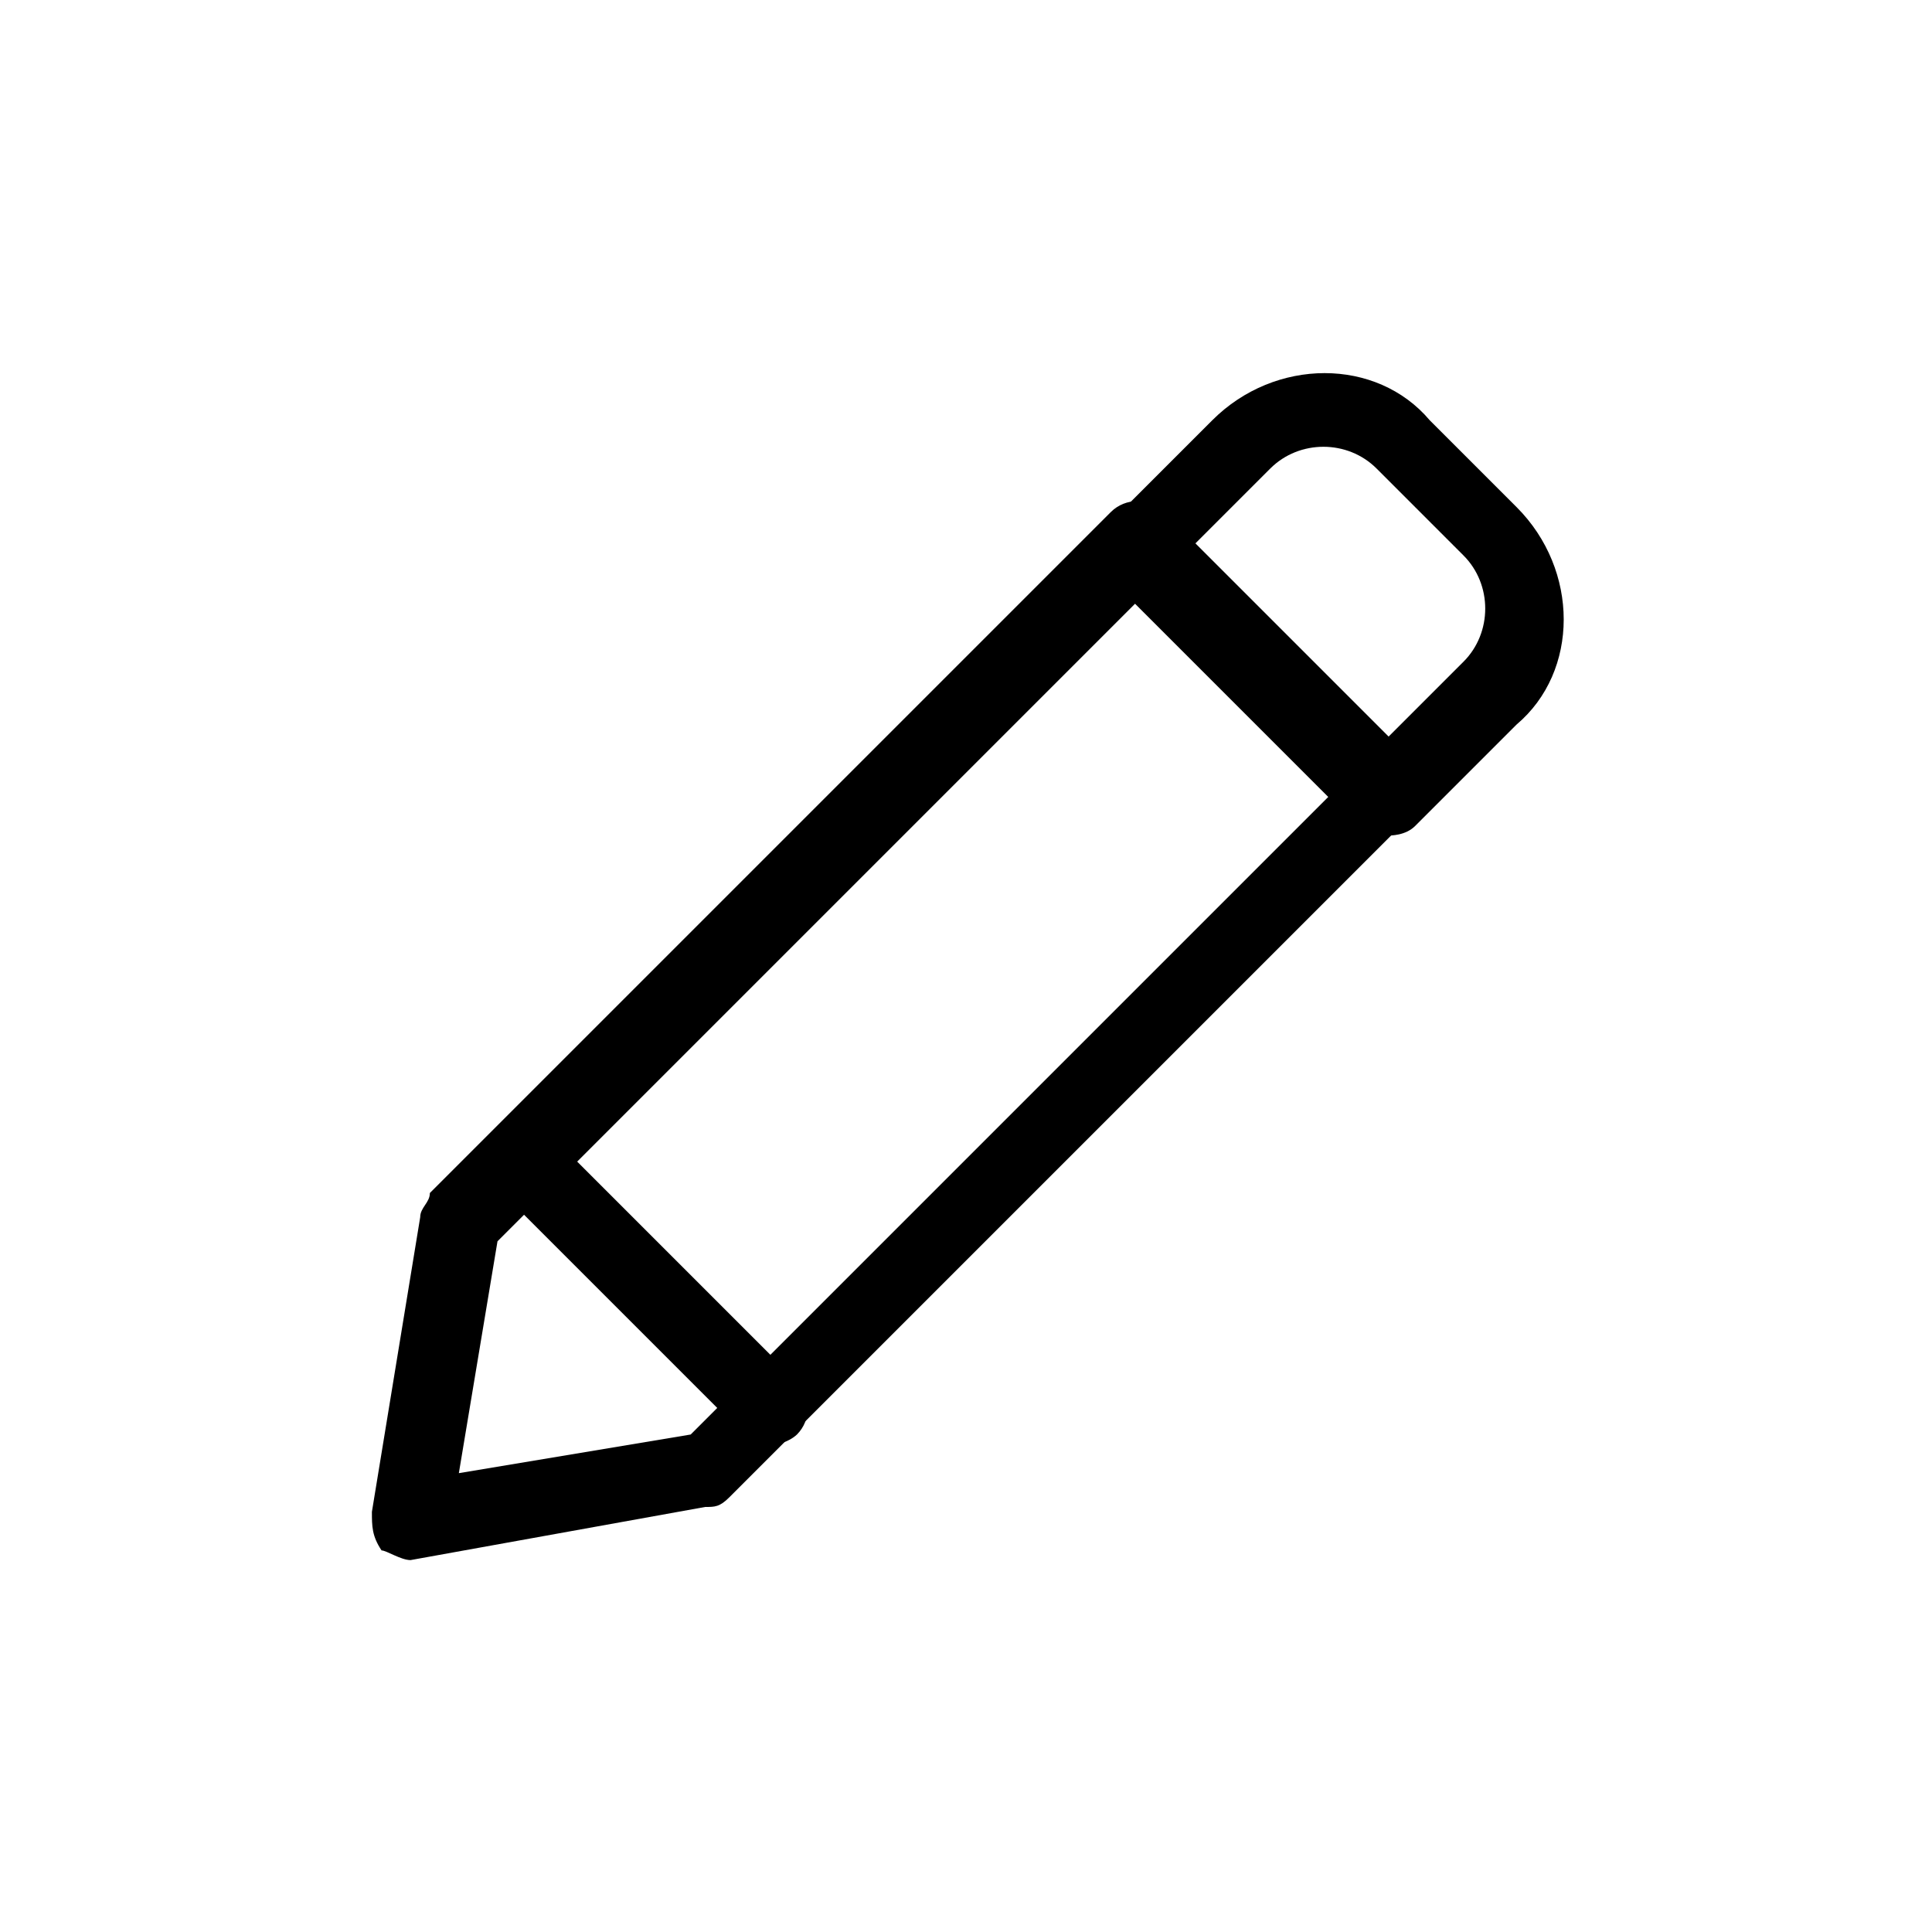 <?xml version="1.0" encoding="utf-8"?>
<!-- Generator: Adobe Illustrator 19.1.0, SVG Export Plug-In . SVG Version: 6.00 Build 0)  -->
<svg version="1.1" id="图层_1" xmlns="http://www.w3.org/2000/svg" xmlns:xlink="http://www.w3.org/1999/xlink" x="0px" y="0px"
	 viewBox="-459 261 40 40" style="enable-background:new -459 261 40 40;" xml:space="preserve">
<g>
	<g>
		<g>
			<g>
				<path class="st0" d="M-430.3,278.3c-0.2,0-0.5,0-0.6-0.2l-5.1-5.1c-0.2-0.2-0.2-0.3-0.2-0.6c0-0.3,0.2-0.5,0.2-0.6l2.1-2.1
					c1.3-1.3,3.4-1.3,4.5,0l1.8,1.8c1.3,1.3,1.3,3.4,0,4.5l-2.1,2.1C-429.9,278.3-430.2,278.3-430.3,278.3z M-434.3,272.3l4,4
					l1.6-1.6c0.6-0.6,0.6-1.6,0-2.2l-1.8-1.8c-0.6-0.6-1.6-0.6-2.2,0L-434.3,272.3z"/>
			</g>
			<g>
				<path class="st0" d="M-450.5,293.3c-0.2,0-0.5-0.2-0.6-0.2c-0.2-0.3-0.2-0.5-0.2-0.8l1-6.1c0-0.2,0.2-0.3,0.2-0.5l14.1-14.1
					c0.3-0.3,0.8-0.3,1.1,0l5.1,5.1c0.2,0.2,0.2,0.3,0.2,0.6c0,0.3-0.2,0.5-0.2,0.6l-14.1,14.1c-0.2,0.2-0.3,0.2-0.5,0.2
					L-450.5,293.3C-450.3,293.3-450.5,293.3-450.5,293.3z M-448.7,286.7l-0.8,4.8l4.8-0.8l13.3-13.3l-4-4L-448.7,286.7z"/>
			</g>
			<g>
				<path class="st0" d="M-443,290.9c-0.2,0-0.5,0-0.6-0.2l-5.1-5.1c-0.3-0.3-0.3-0.8,0-1.1c0.3-0.3,0.8-0.3,1.1,0l5.1,5.1
					c0.3,0.3,0.3,0.8,0,1.1C-442.5,290.7-442.7,290.9-443,290.9z"/>
			</g>
		</g>
	</g>
</g>
</svg>
